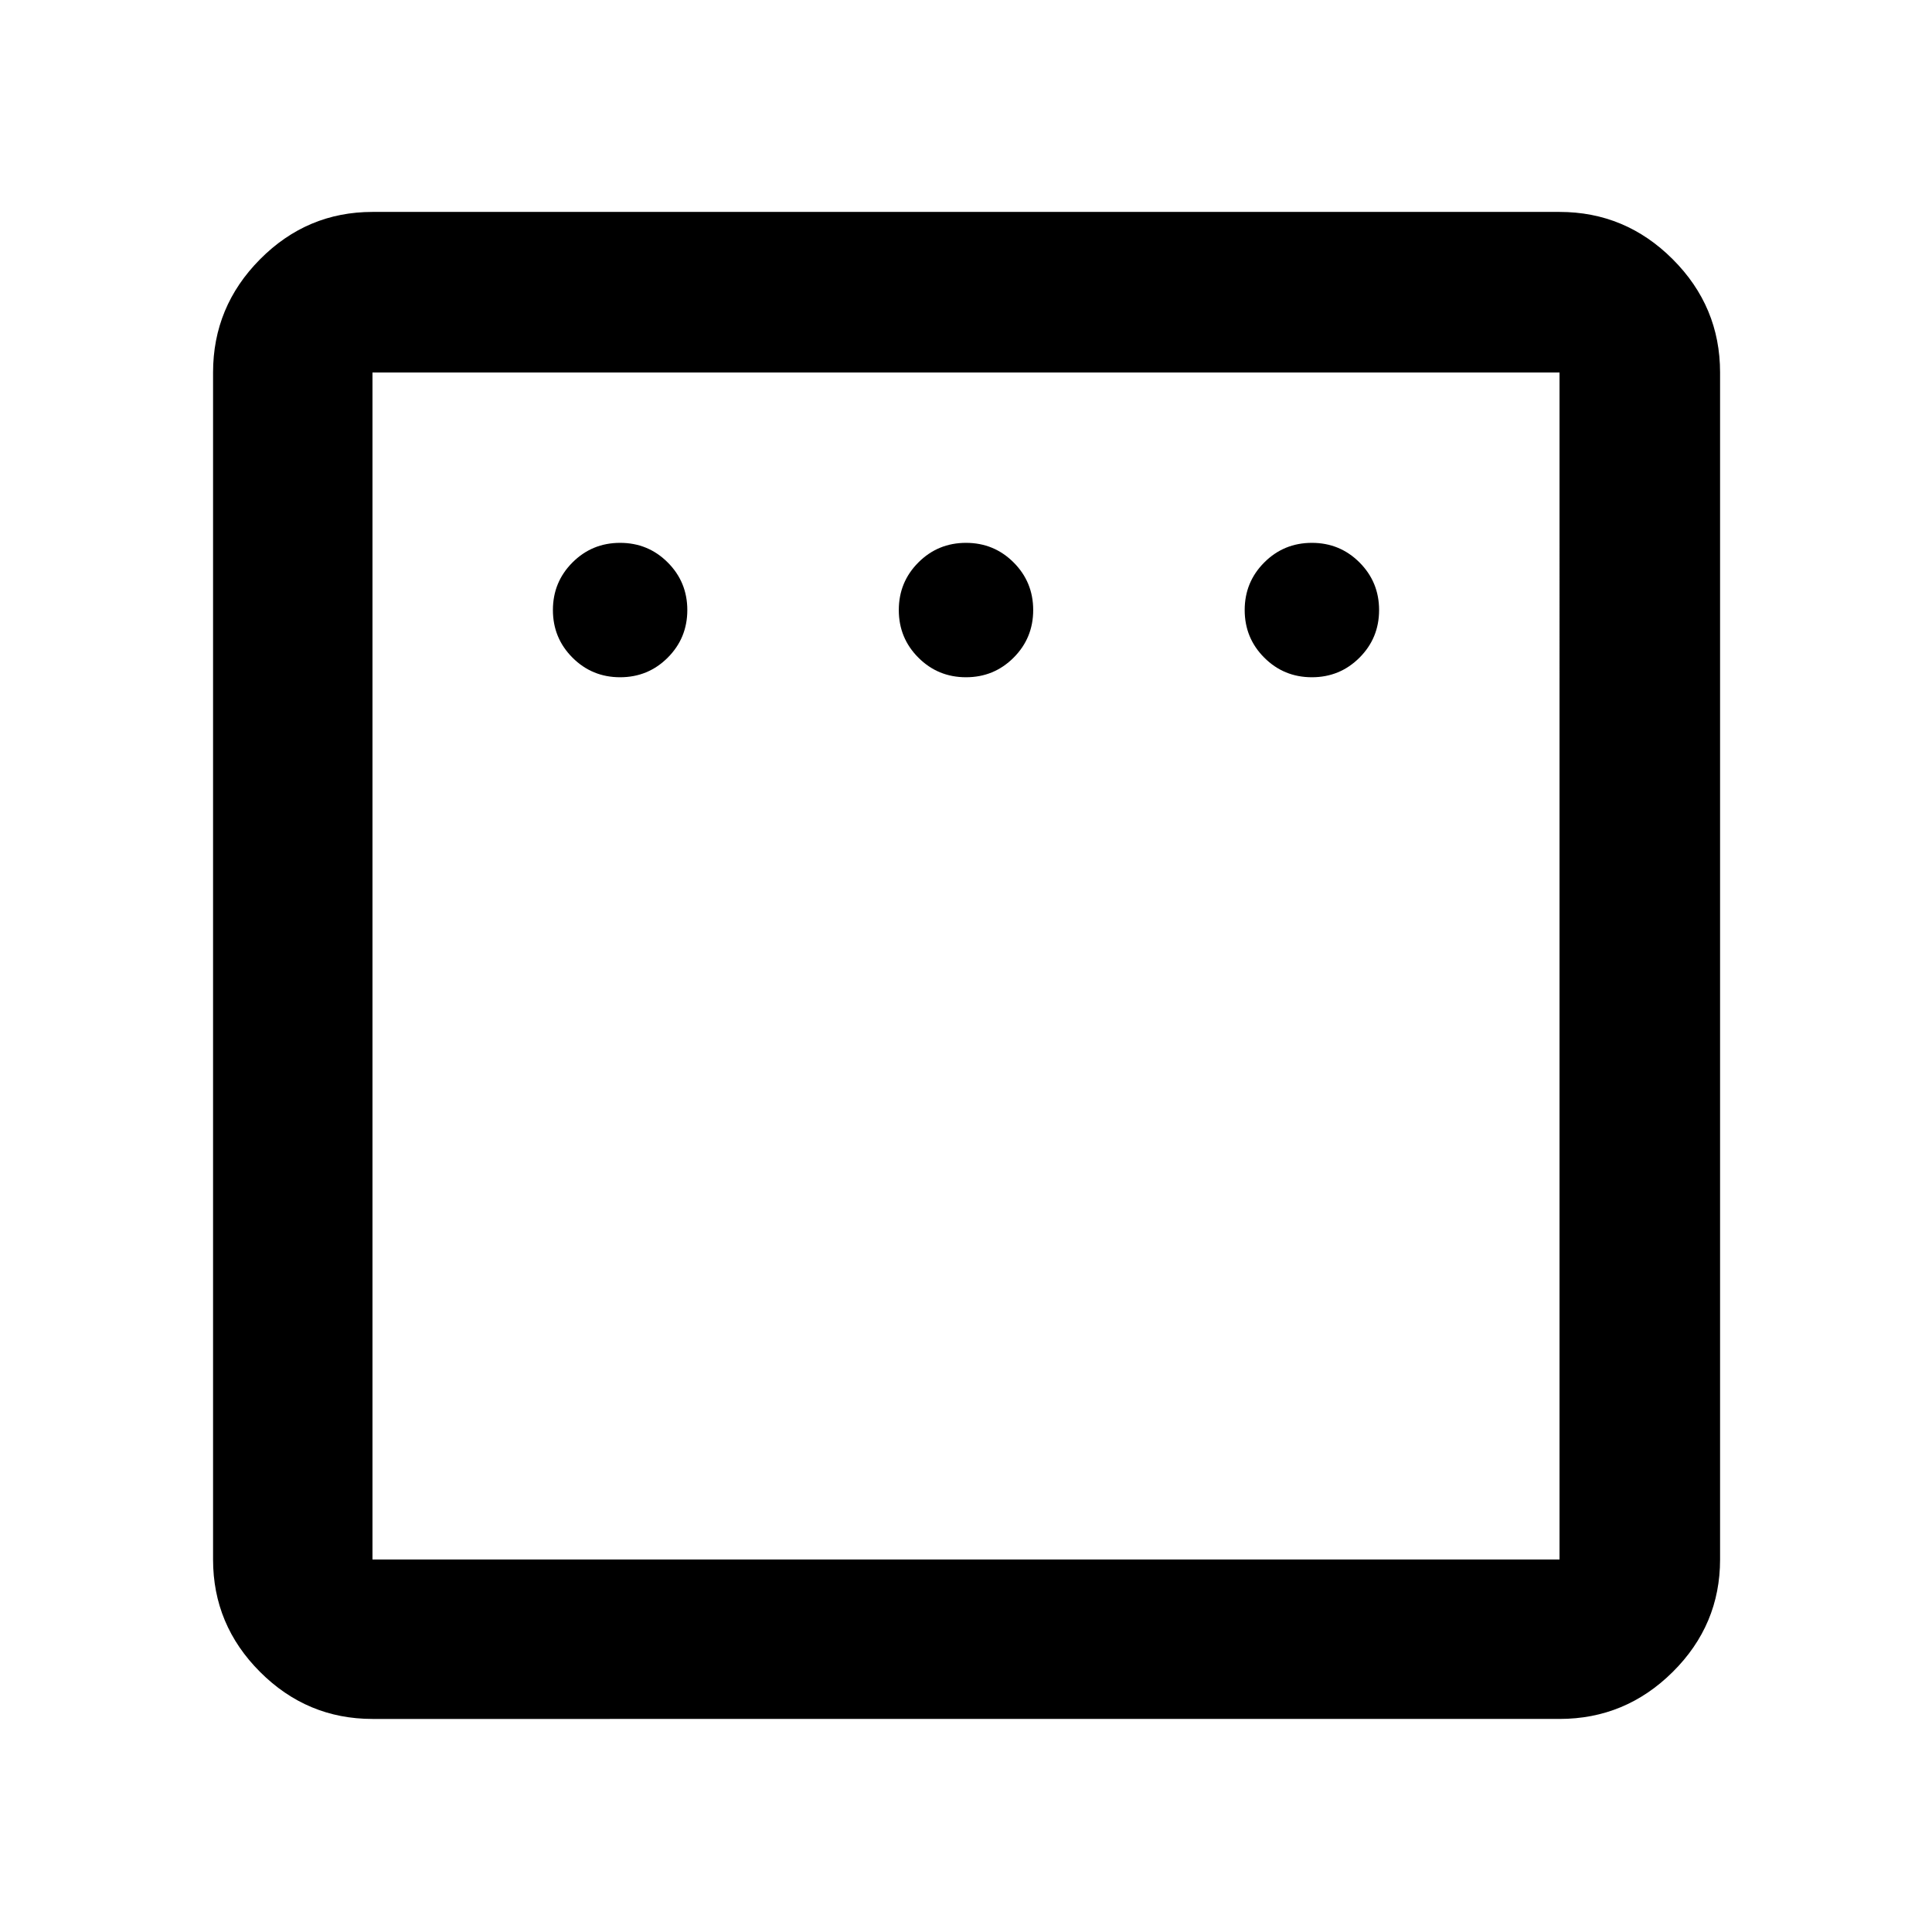 <svg xmlns="http://www.w3.org/2000/svg" width="48" height="48" viewBox="0 96 960 960"><path d="M308.13 432.522q13.922 0 23.657-9.735t9.735-23.657q0-13.921-9.735-23.656t-23.657-9.735q-13.921 0-23.656 9.735t-9.735 23.656q0 13.922 9.735 23.657t23.656 9.735Zm171.87 0q13.922 0 23.657-9.735 9.734-9.735 9.734-23.657 0-13.921-9.734-23.656-9.735-9.735-23.657-9.735t-23.657 9.735q-9.734 9.735-9.734 23.656 0 13.922 9.734 23.657 9.735 9.735 23.657 9.735Zm171.87 0q13.921 0 23.656-9.735t9.735-23.657q0-13.921-9.735-23.656t-23.656-9.735q-13.922 0-23.657 9.735t-9.735 23.656q0 13.922 9.735 23.657t23.657 9.735ZM185.087 950.131q-32.507 0-55.862-23.356-23.356-23.355-23.356-55.862V281.087q0-32.74 23.356-56.262 23.355-23.521 55.862-23.521h589.826q32.74 0 56.262 23.521 23.521 23.522 23.521 56.262v589.826q0 32.507-23.521 55.862-23.522 23.356-56.262 23.356H185.087Zm0-79.218h589.826V281.087H185.087v589.826Zm0-589.826v589.826-589.826Z"/></svg>